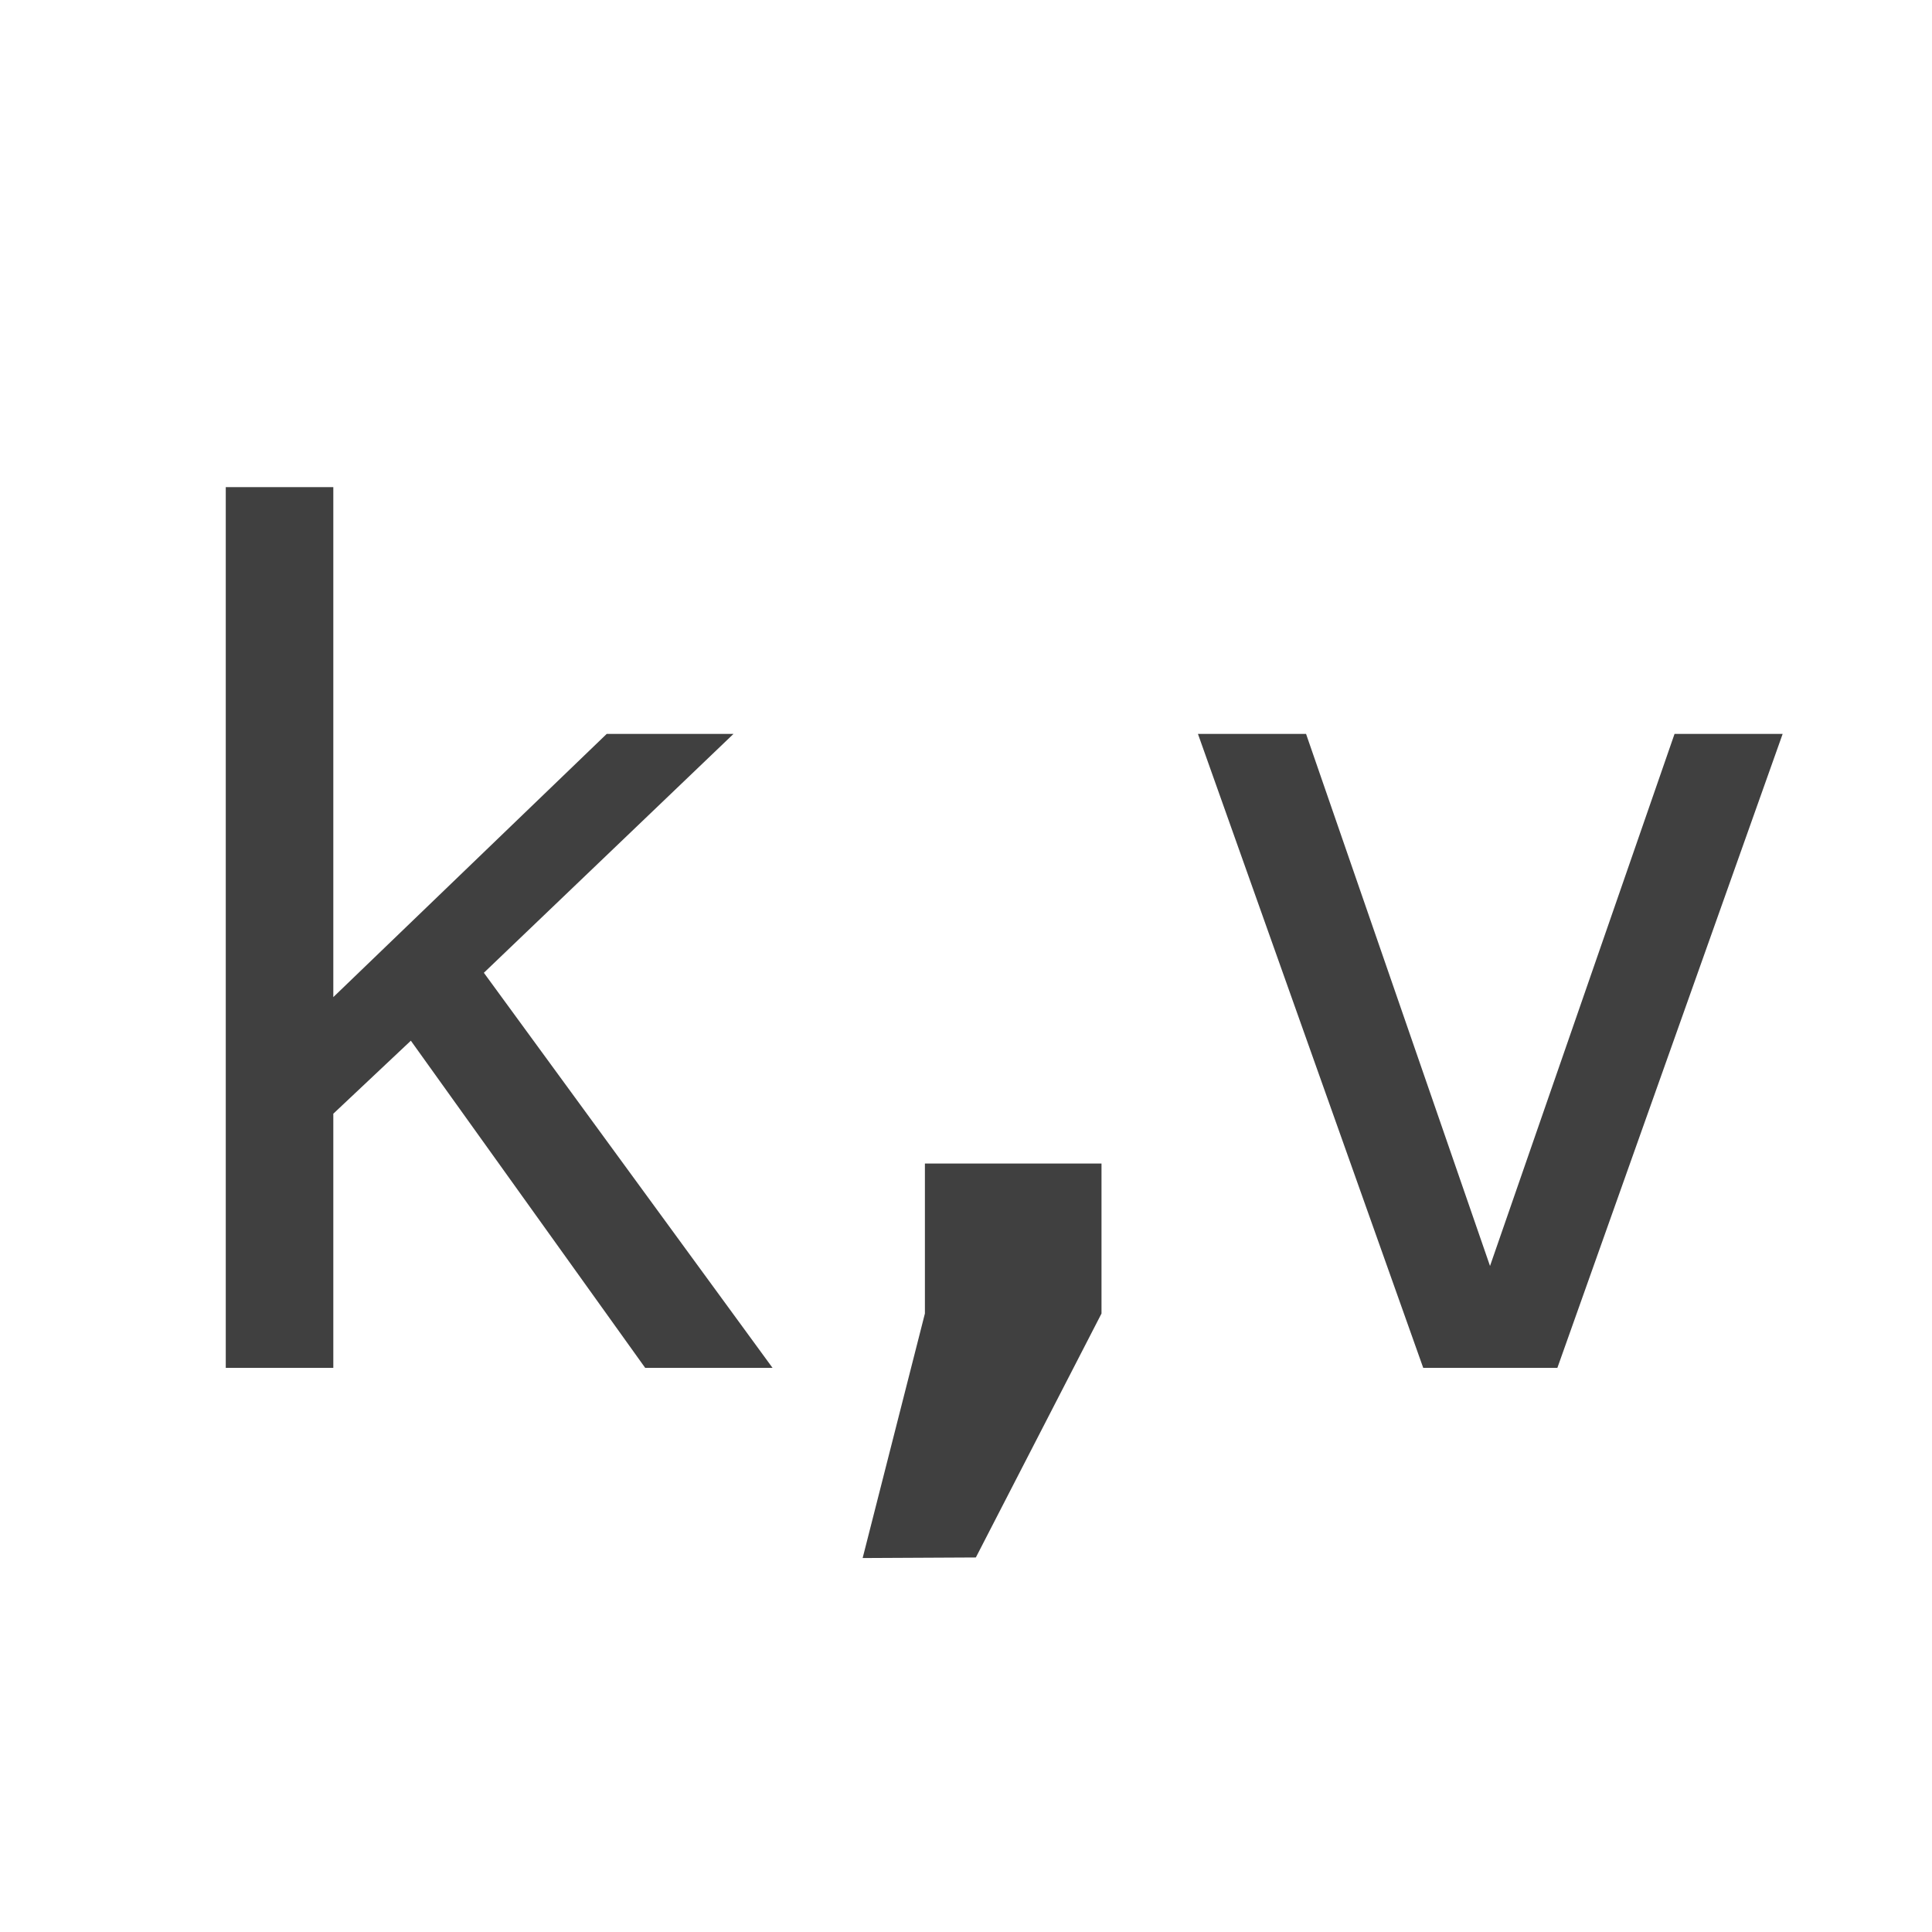 <svg width="500" height="500" viewBox="0 0 500 500" fill="none" xmlns="http://www.w3.org/2000/svg">
<g clip-path="url(#clip0_2390_2)">
<path d="M58.428 126.07H86.26V258.053L157.012 189.938H189.824L125.225 251.754L199.932 354H166.973L106.328 269.332L86.26 288.229V354H58.428V126.07ZM239.365 301.119H285.068V339.938L252.549 403.072L223.252 403.219L239.365 339.938V301.119ZM310.029 189.938H338.008L385.615 327.633L433.369 189.938H461.348L403.047 354H368.33L310.029 189.938Z" fill="black" fill-opacity="0.75"/>
</g>
<defs>
<clipPath id="clip0_2390_2">
<rect width="500" height="500" fill="white"/>
</clipPath>
</defs>
</svg>
